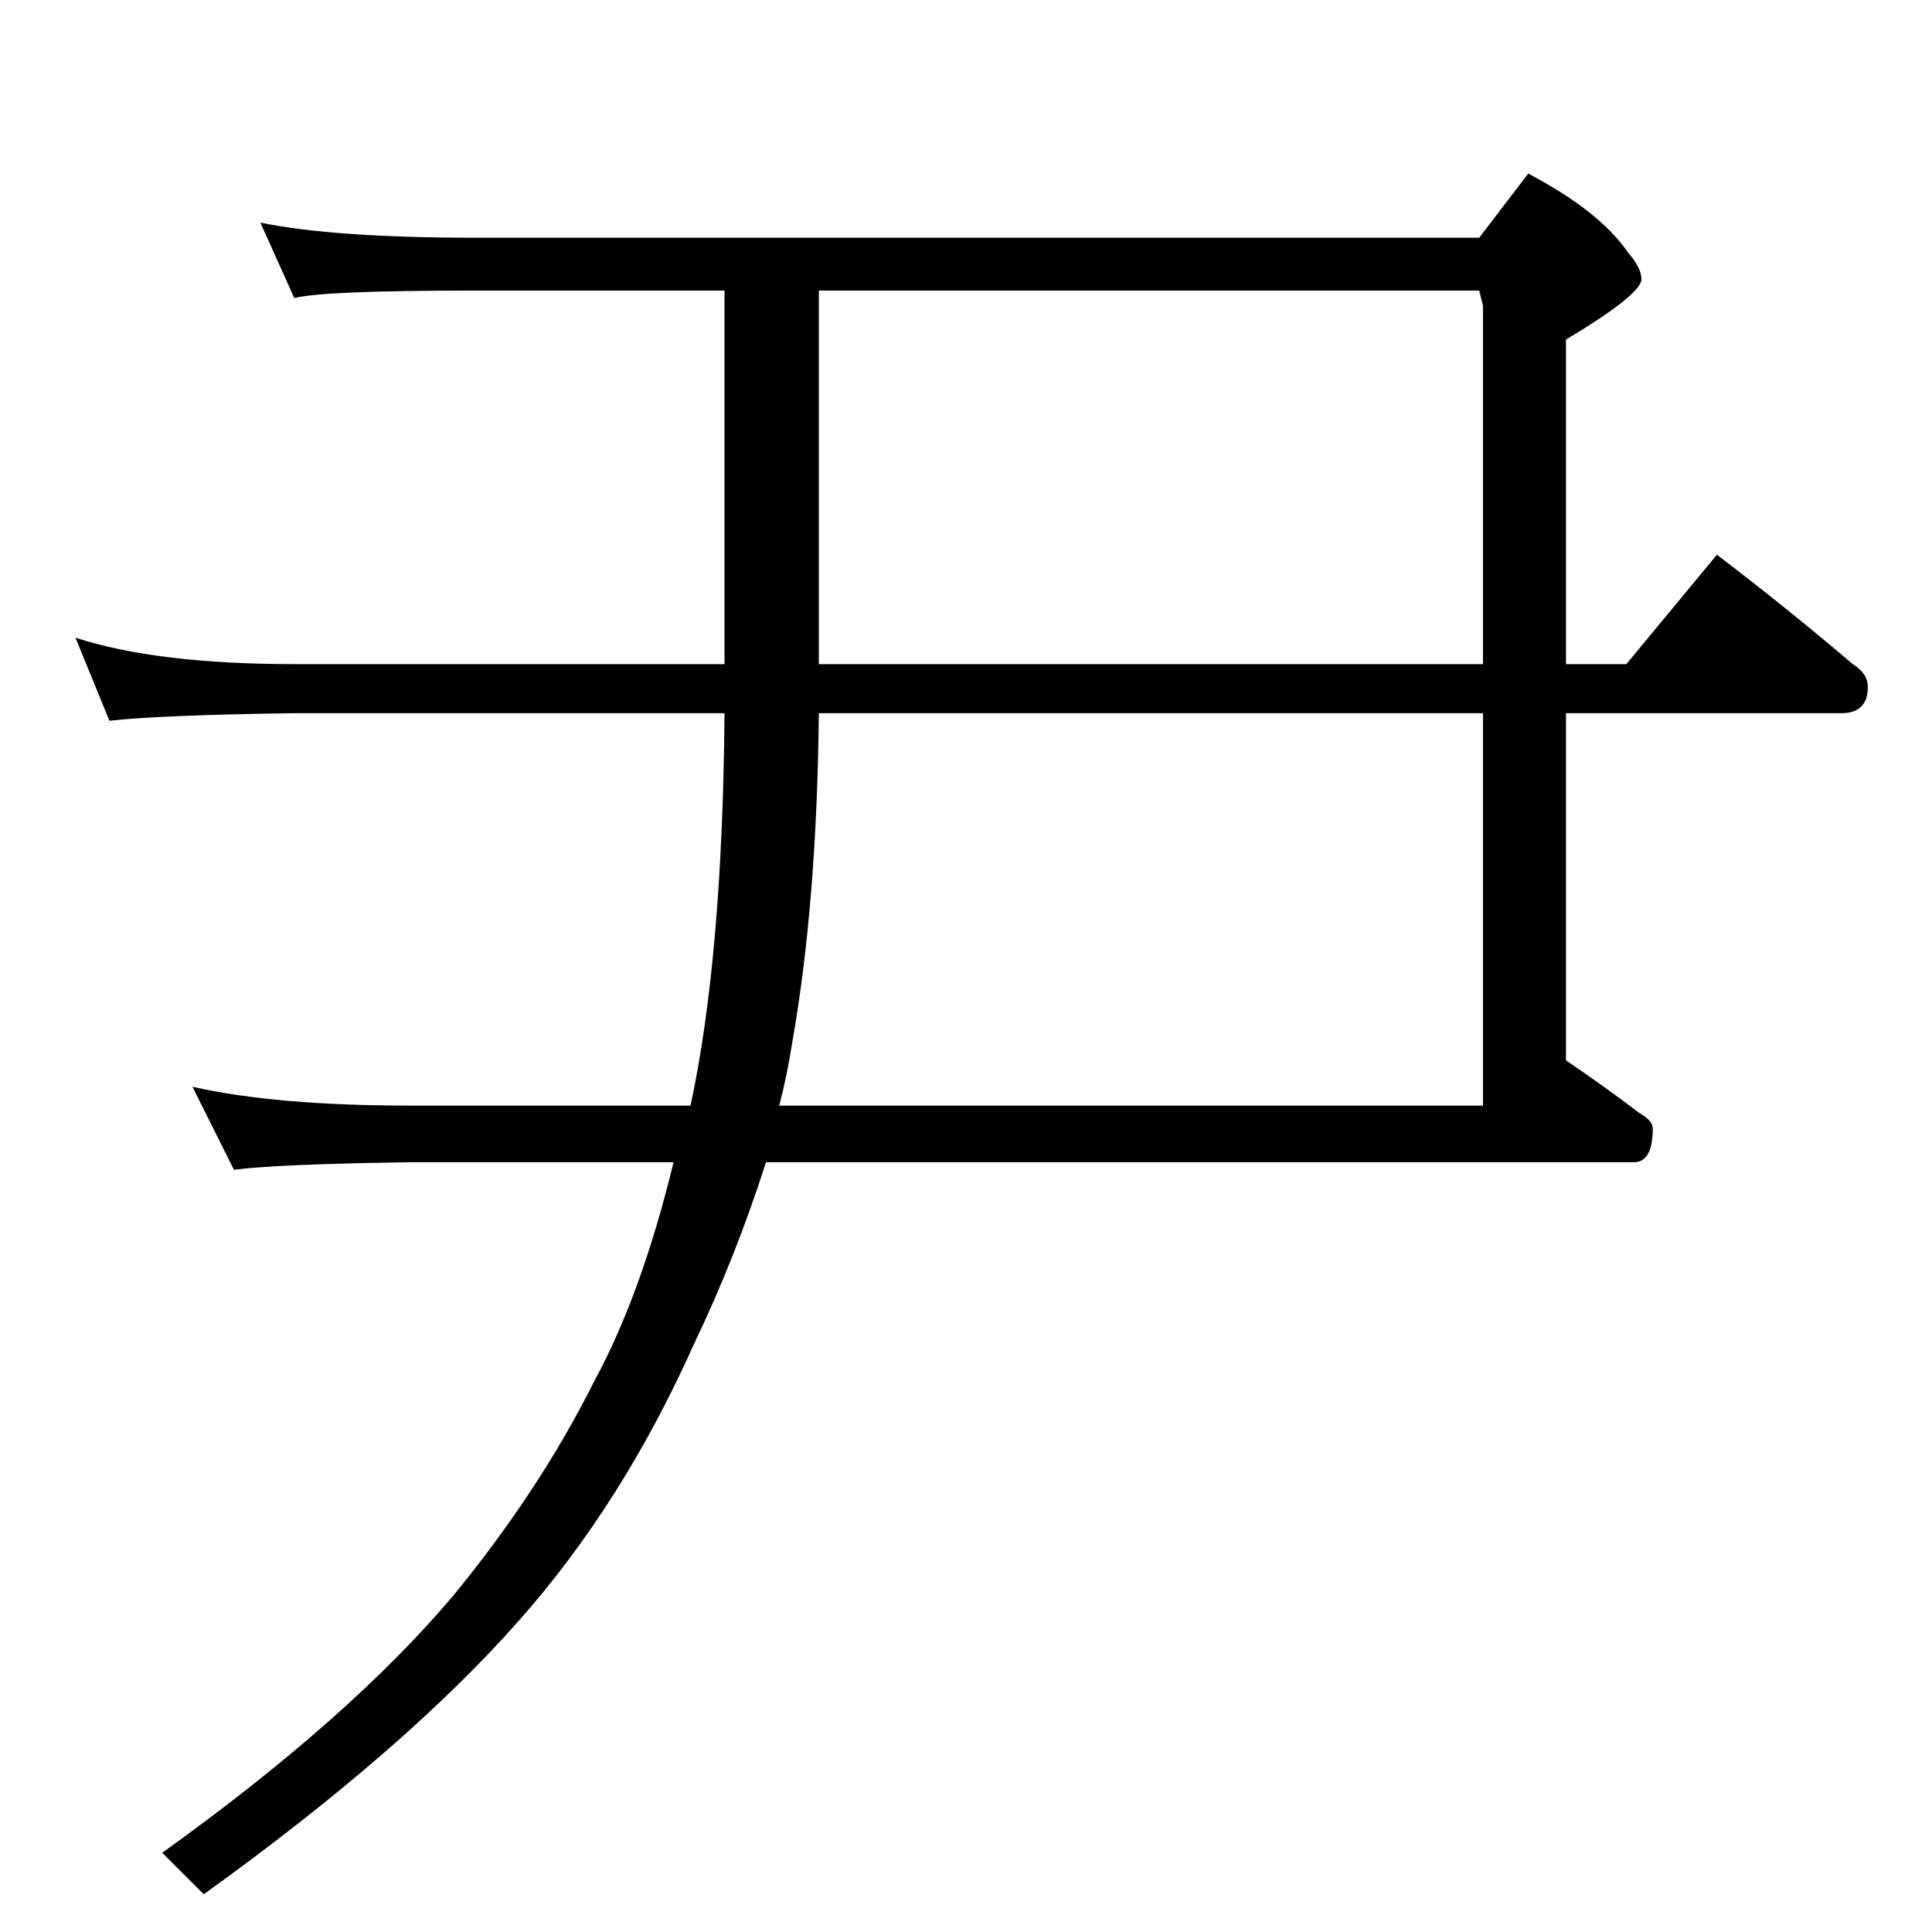 <?xml version="1.0" standalone="no"?>
<!DOCTYPE svg PUBLIC "-//W3C//DTD SVG 1.1//EN" "http://www.w3.org/Graphics/SVG/1.1/DTD/svg11.dtd" >
<svg xmlns="http://www.w3.org/2000/svg" xmlns:xlink="http://www.w3.org/1999/xlink" version="1.1" viewBox="0 -204 1024 1024">
  <g transform="matrix(1 0 0 -1 0 820)">
   <path fill="currentColor"
d="M138 906q39 -8 114 -8h532l26 34q38 -20 53 -42q7 -8 7 -14q0 -8 -40 -32v-172h32l48 58q38 -29 72 -58q8 -5 8 -12q0 -14 -14 -14h-146v-184q22 -15 39 -28q7 -4 7 -8q0 -18 -10 -18h-460q-16 -50 -38 -96q-38 -85 -93 -147q-60 -68 -167 -145l-22 22q99 71 154 136
q46 56 75 114q25 46 42 116h-139q-71 -1 -94 -4l-22 44q44 -10 116 -10h148q17 79 18 208h-228q-71 -1 -98 -4l-18 44q43 -14 116 -14h228v198h-132q-81 0 -96 -4zM434 870v-198h352v190l-2 8h-350zM434 646q-1 -100 -14 -174q-3 -19 -7 -34h373v208h-352z" />
  </g>

</svg>
